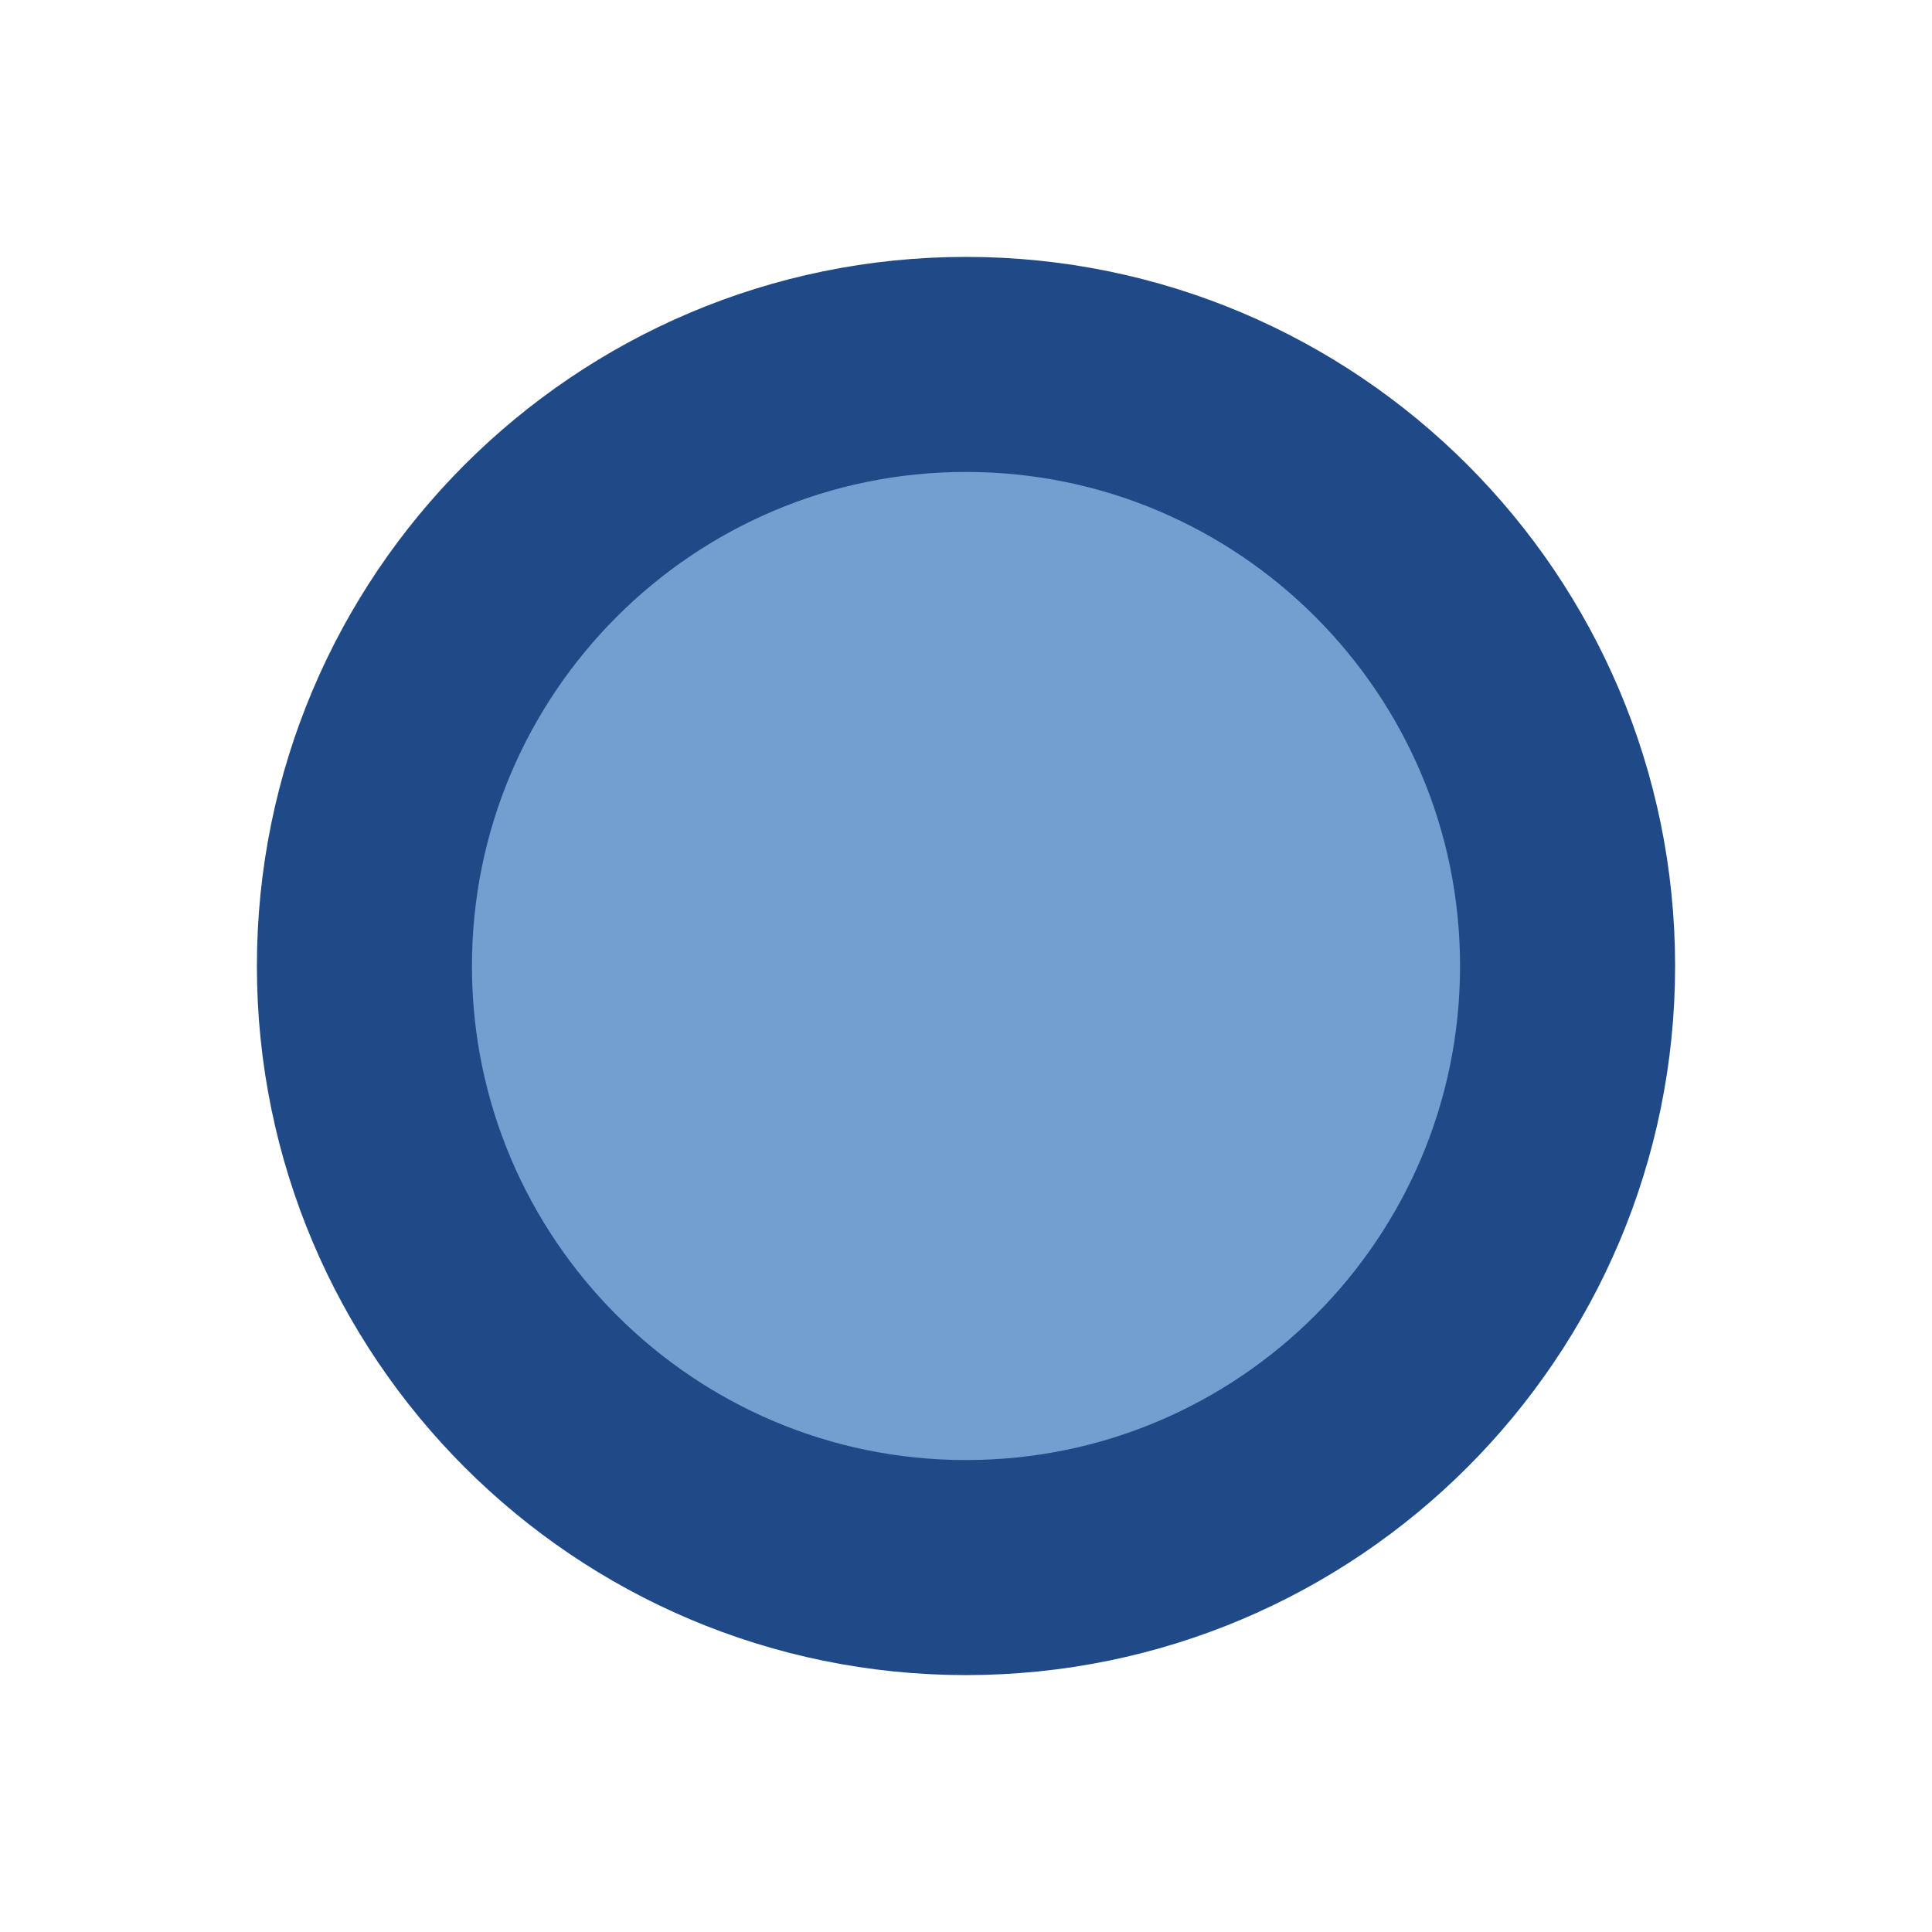 <?xml version="1.0" encoding="UTF-8" standalone="no"?>
<!-- Created with Inkscape (http://www.inkscape.org/) -->

<svg
   xmlns:dc="http://purl.org/dc/elements/1.1/"
   xmlns:cc="http://creativecommons.org/ns#"
   xmlns:rdf="http://www.w3.org/1999/02/22-rdf-syntax-ns#"
   xmlns:svg="http://www.w3.org/2000/svg"
   xmlns="http://www.w3.org/2000/svg"
   xmlns:sodipodi="http://sodipodi.sourceforge.net/DTD/sodipodi-0.dtd"
   xmlns:inkscape="http://www.inkscape.org/namespaces/inkscape"
   id="svg7384"
   version="1.1"
   height="16"
   width="16"
   inkscape:version="0.48.3.1 r9886"
   sodipodi:docname="marker-d-24.svg">
  <sodipodi:namedview
     pagecolor="#ffffff"
     bordercolor="#666666"
     borderopacity="1"
     objecttolerance="10"
     gridtolerance="10"
     guidetolerance="10"
     inkscape:pageopacity="0"
     inkscape:pageshadow="2"
     inkscape:window-width="1031"
     inkscape:window-height="733"
     id="namedview2997"
     showgrid="false"
     inkscape:zoom="15"
     inkscape:cx="8.1333333"
     inkscape:cy="8"
     inkscape:window-x="0"
     inkscape:window-y="22"
     inkscape:window-maximized="0"
     inkscape:current-layer="svg7384" />
  <title
     id="title9167">Gnome Symbolic Icon Theme</title>
  <defs
     id="defs7386" />
  <g
     transform="translate(-200,-496)"
     id="layer9"
     style="display:inline" />
  <g
     transform="translate(-200,-496)"
     id="layer10" />
  <g
     transform="translate(-200,-496)"
     id="layer11" />
  <g
     transform="translate(-200,-496)"
     id="layer12"
     style="fill:#ef2929;fill-opacity:1;stroke:#a40000;stroke-opacity:1">
    <path
       inkscape:connector-curvature="0"
       d="m 208,499.018 c -2.75,0 -4.982,2.233 -4.982,4.982 0,2.75 2.233,4.982 4.982,4.982 2.75,0 4.982,-2.233 4.982,-4.982 0,-2.75 -2.233,-4.982 -4.982,-4.982 z"
       id="path4646-0"
       style="font-size:medium;font-style:normal;font-variant:normal;font-weight:normal;font-stretch:normal;text-indent:0pt;text-align:start;text-decoration:none;line-height:normal;letter-spacing:normal;word-spacing:normal;text-transform:none;direction:ltr;text-anchor:start;color:#ef2929;fill:#729fcf;fill-opacity:1;fill-rule:nonzero;stroke:#204a87;stroke-width:1.781;stroke-opacity:1;marker:none;visibility:visible;display:inline;overflow:visible;font-family:Andale Mono" />
  </g>
  <g
     transform="translate(-200,-496)"
     id="layer13" />
  <g
     transform="translate(-200,-496)"
     id="layer14" />
  <g
     transform="translate(-200,-496)"
     id="layer15" />
</svg>
